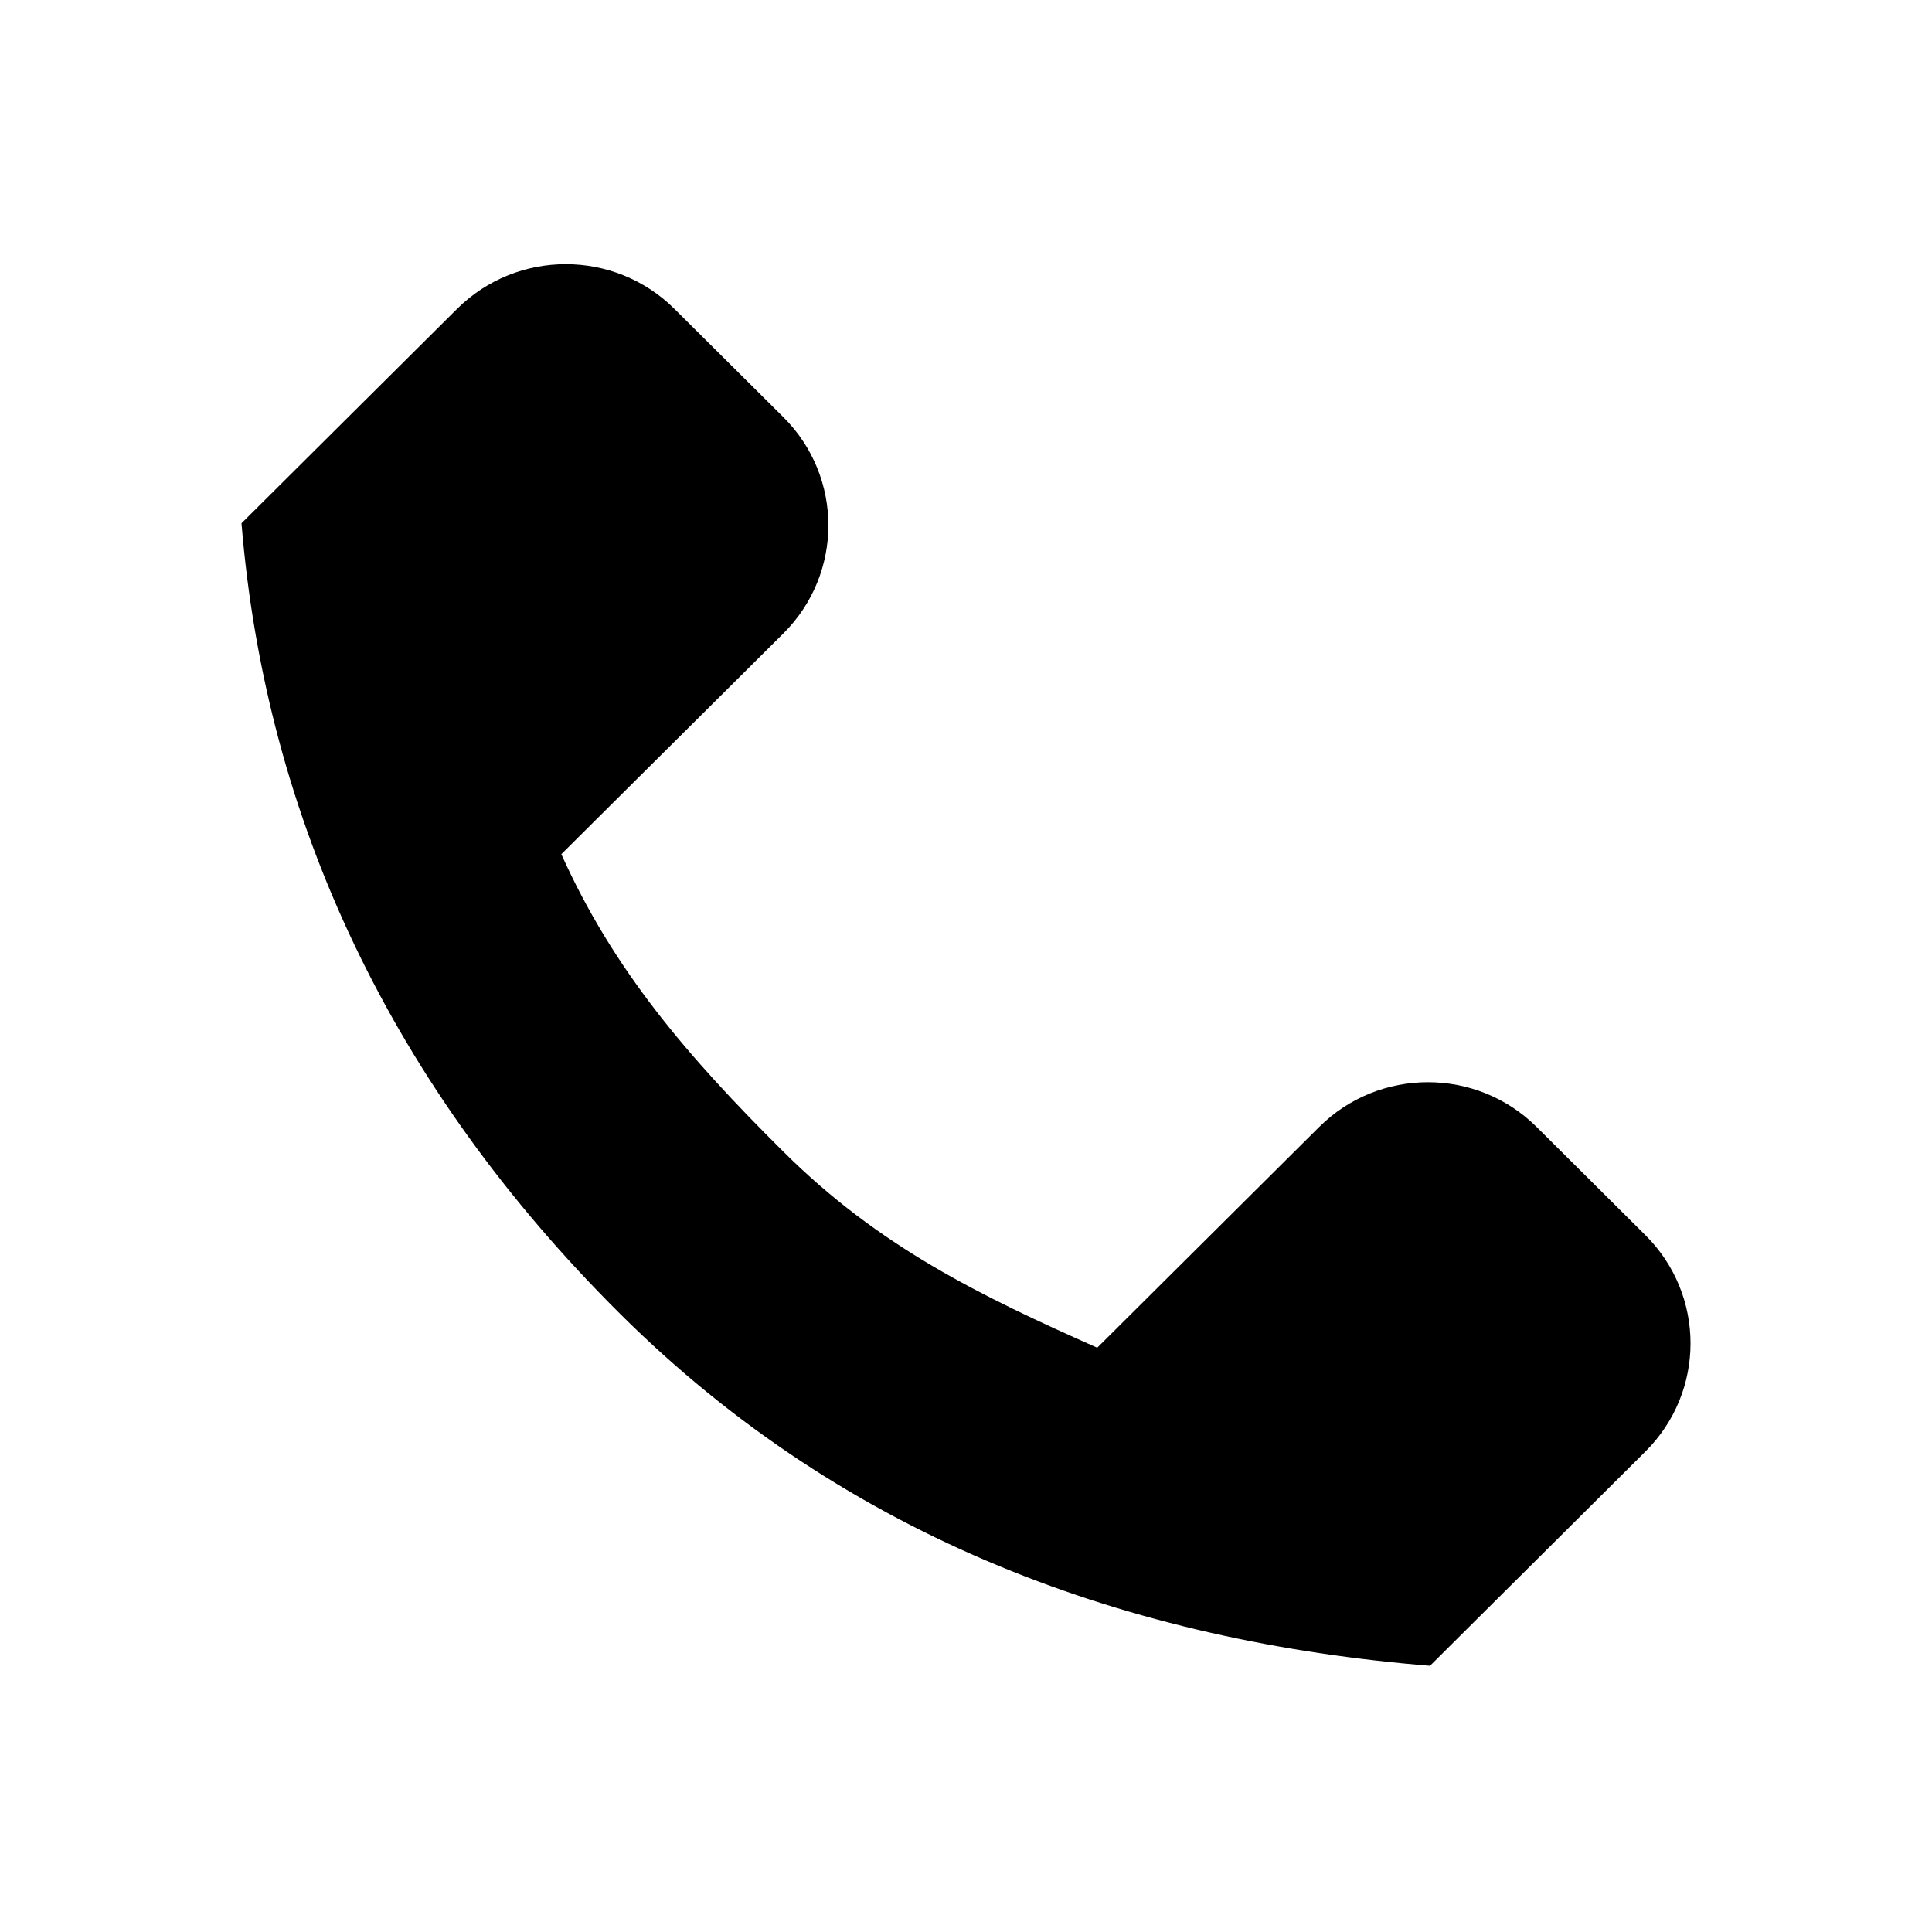 <svg xmlns="http://www.w3.org/2000/svg" width="24" height="24" viewBox="0 0 24 24" fill="none">
<path d="M5.677 3.838C6.423 3.096 7.633 3.096 8.379 3.838L9.731 5.182C10.477 5.924 10.477 7.127 9.731 7.869L6.973 10.611C7.621 12.053 8.54 13.123 9.731 14.306C10.921 15.49 12.179 16.097 13.63 16.742L16.387 14C17.133 13.258 18.343 13.258 19.089 14L20.44 15.344C21.187 16.086 21.187 17.289 20.44 18.031L17.764 20.693C14.059 20.393 10.538 19.141 7.704 16.322C4.869 13.504 3.302 10.184 3 6.5L5.677 3.838Z" fill="black"/>
</svg>